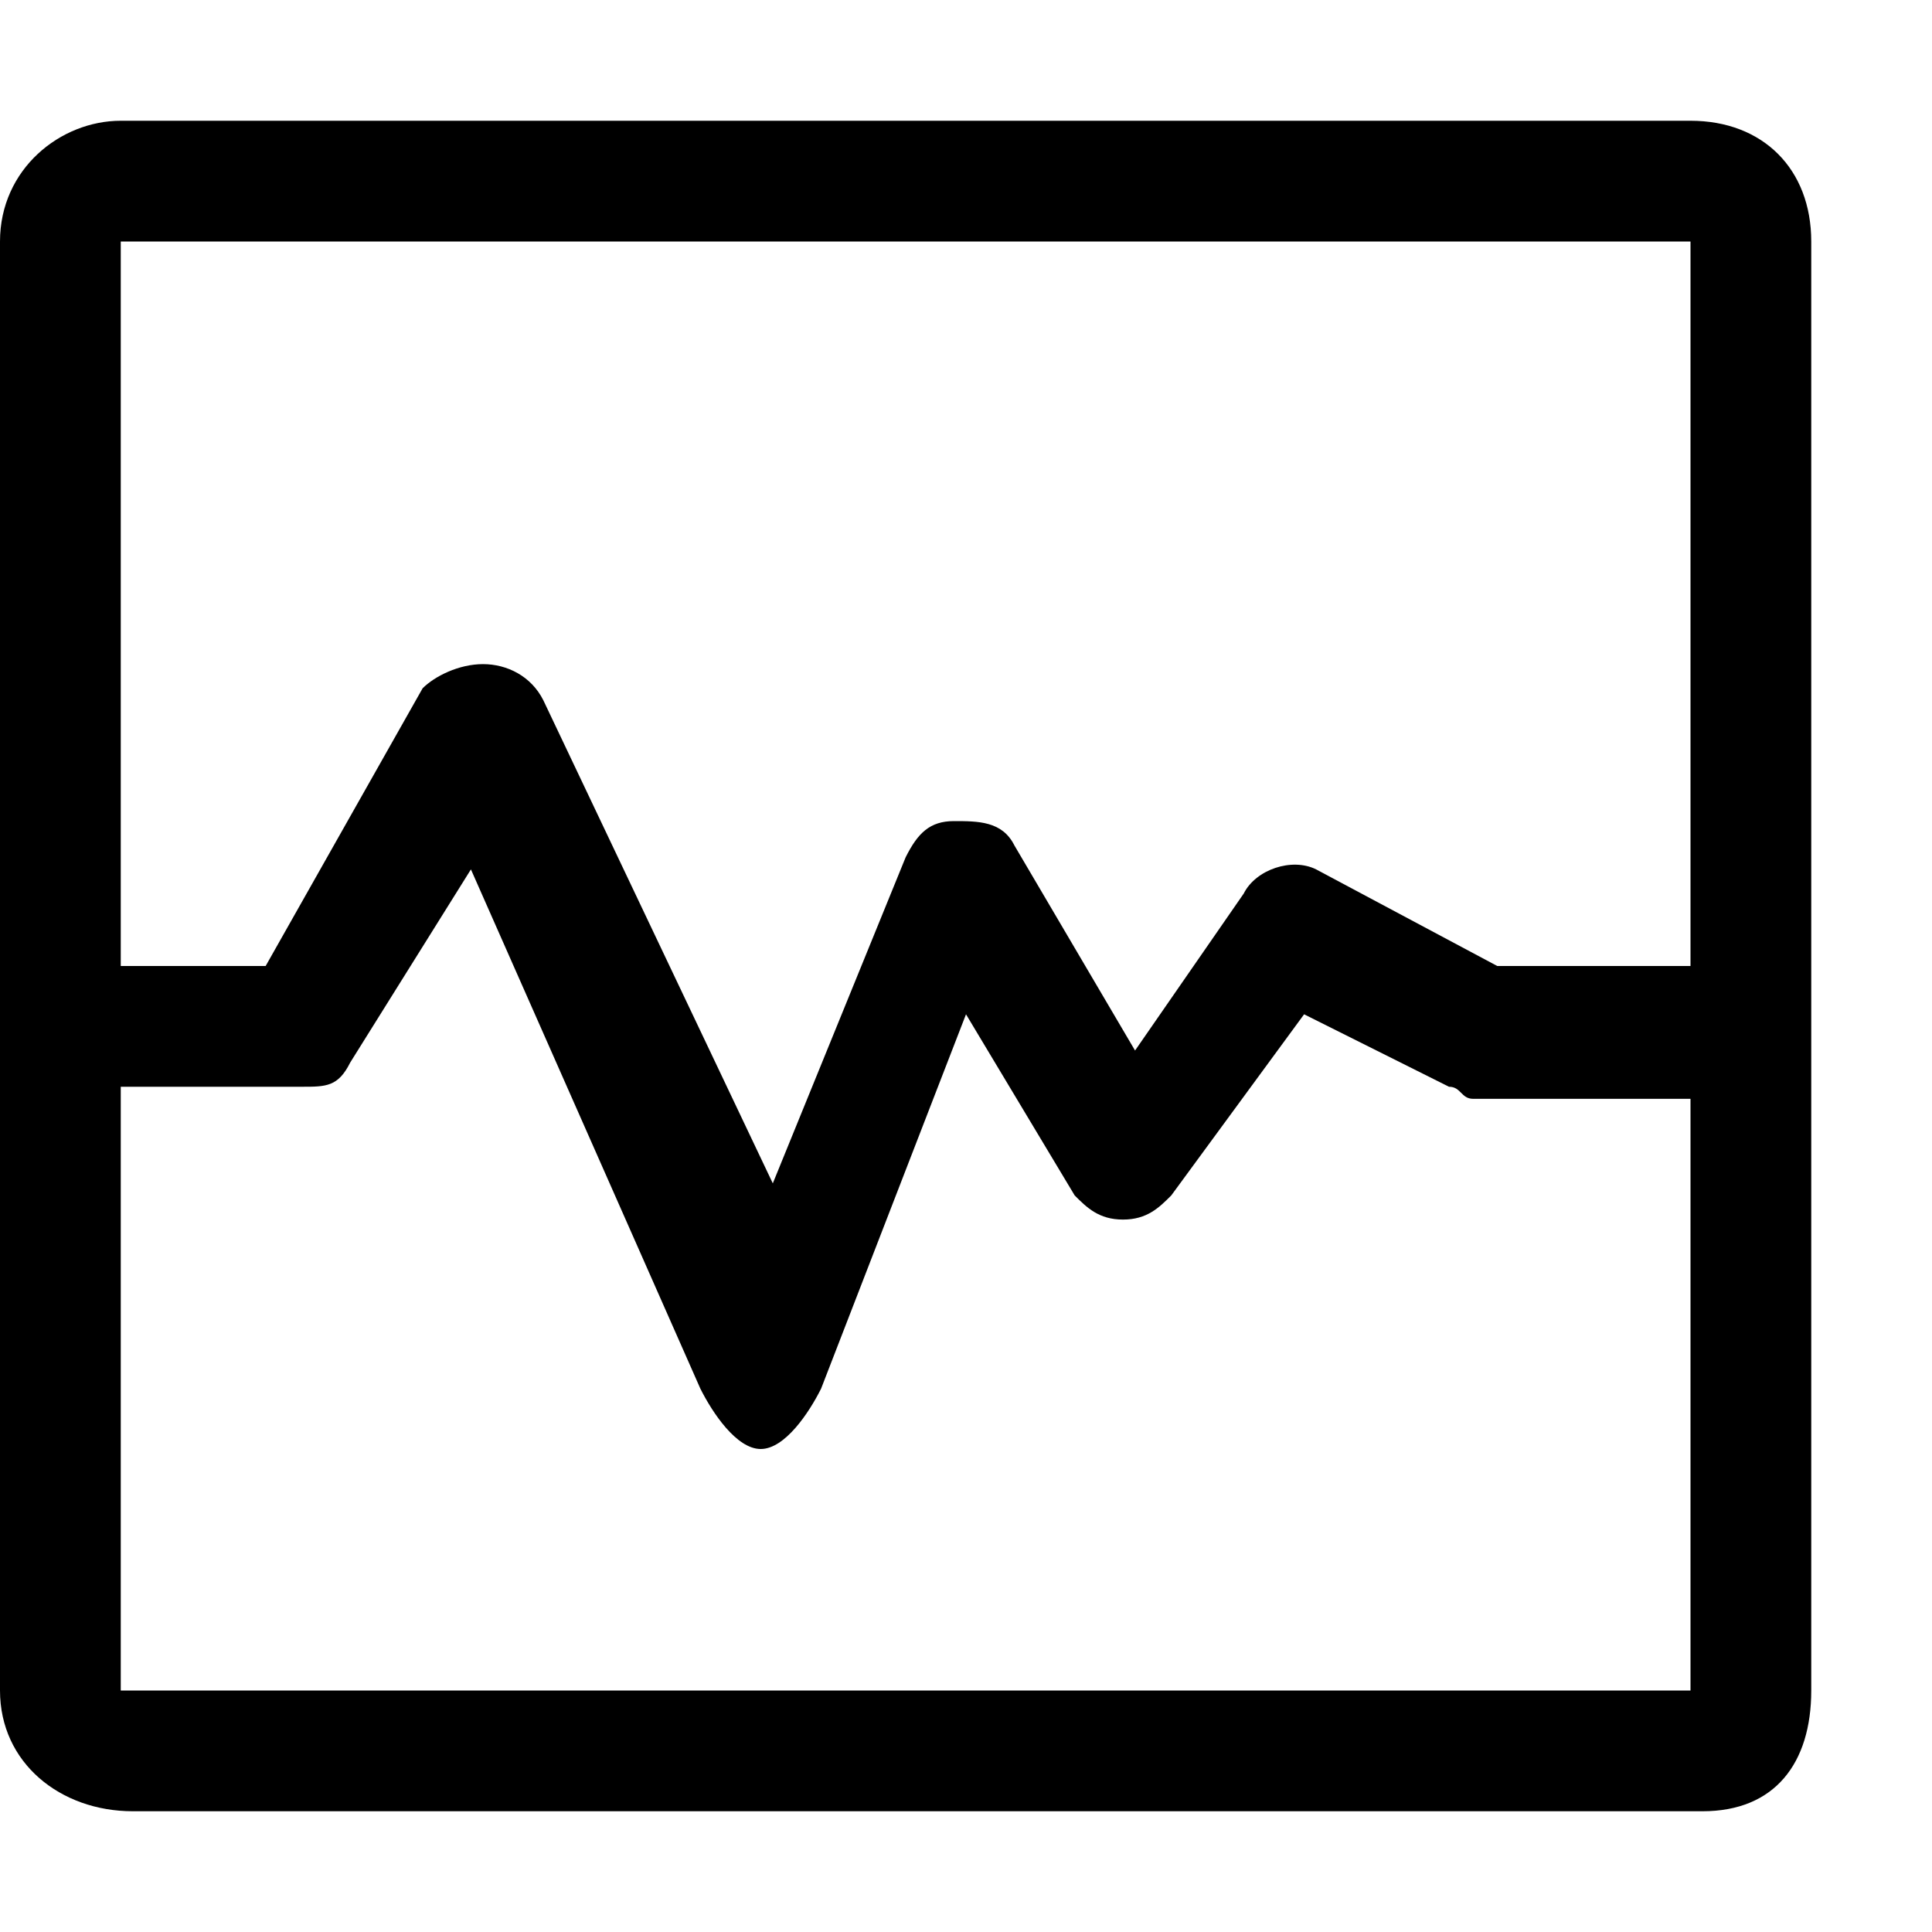 <?xml version="1.0" encoding="utf-8"?>
<!-- Generator: Adobe Illustrator 21.0.0, SVG Export Plug-In . SVG Version: 6.00 Build 0)  -->
<svg version="1.1" id="图层_1" xmlns="http://www.w3.org/2000/svg" xmlns:xlink="http://www.w3.org/1999/xlink" x="0px" y="0px"
	 viewBox="0 0 16 16" style="enable-background:new 0 0 16 16;" xml:space="preserve">
<path d="M14,1H1C0.5,1,0,1.4,0,2v12c0,0.6,0.5,1,1.1,1h13c0.6,0,0.9-0.4,0.9-1V9V8V2C15,1.4,14.6,1,14,1z M14,14H1V9h1.5
	c0.2,0,0.3,0,0.4-0.2l1-1.6l1.9,4.3C5.9,11.7,6.1,12,6.3,12l0,0c0.2,0,0.4-0.3,0.5-0.5L8,8.4l0.9,1.5C9,10,9.1,10.1,9.3,10.1
	S9.6,10,9.7,9.9l1.1-1.5L12,9c0.1,0,0.1,0.1,0.2,0.1H14V14z M12.4,8l-1.5-0.8c-0.2-0.1-0.5,0-0.6,0.2L9.4,8.7L8.4,7
	C8.3,6.8,8.1,6.8,7.9,6.8S7.6,6.9,7.5,7.1L6.4,9.8l-1.9-4C4.4,5.6,4.2,5.5,4,5.5S3.6,5.6,3.5,5.7L2.2,8H1V2h13v6H12.4z"/>
</svg>
